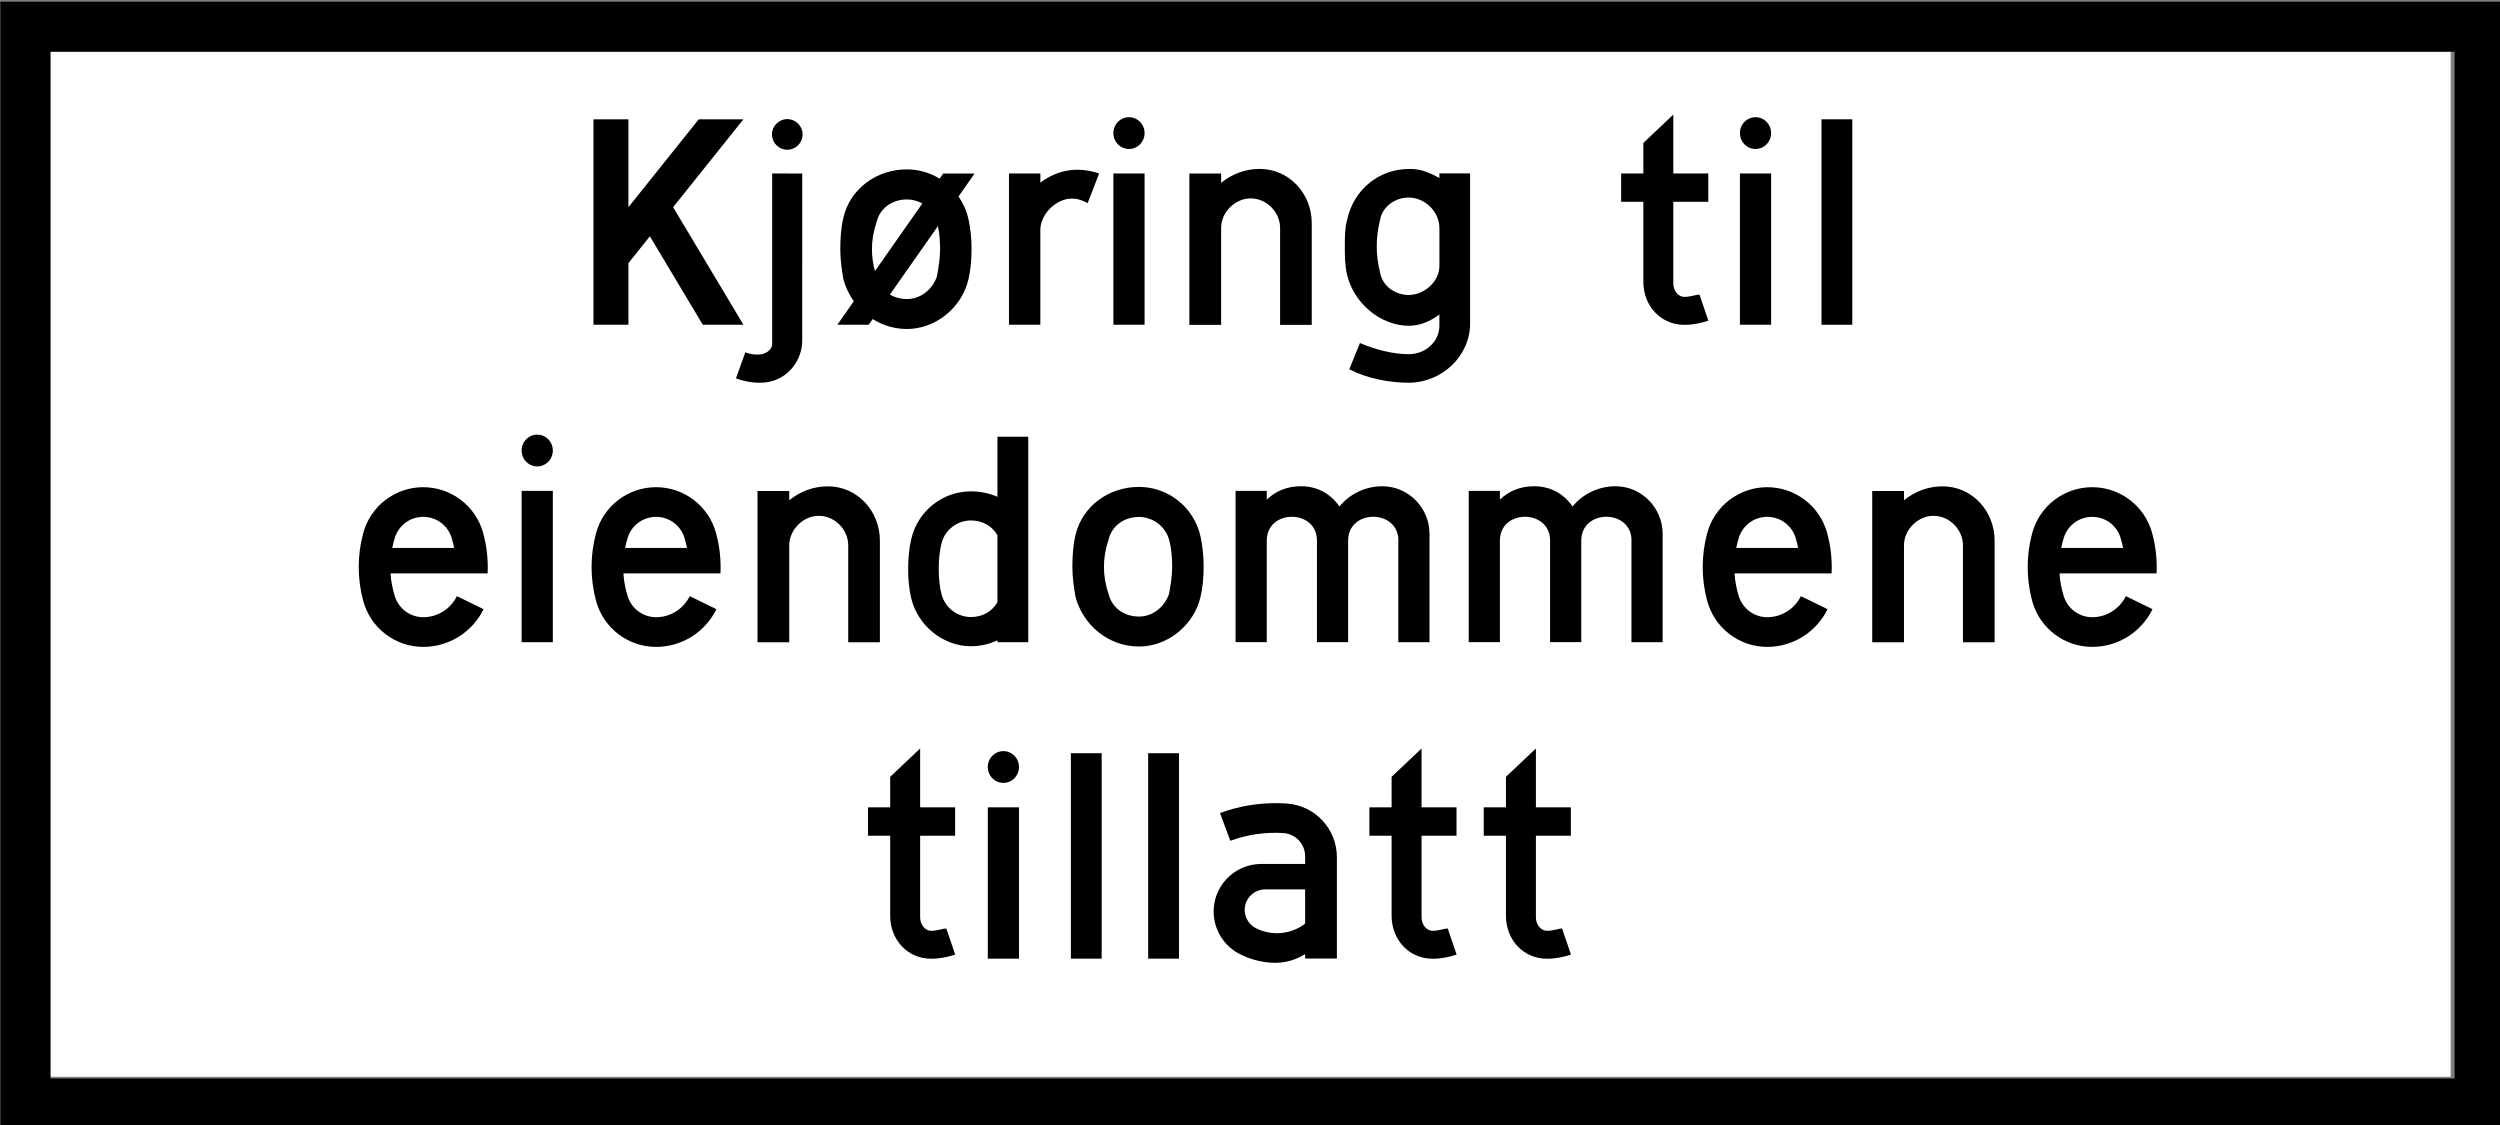 <?xml version="1.0" encoding="UTF-8" standalone="no"?>
<!-- Created with Inkscape (http://www.inkscape.org/) -->

<svg
   width="100"
   height="45"
   version="1.1"
   id="svg5"
   xml:space="preserve"
   xmlns="http://www.w3.org/2000/svg"
   xmlns:svg="http://www.w3.org/2000/svg">
  <rect width="100%" height="100%" fill="#808080" stroke="none"/>
  <defs
   id="defs2" />
  <g
   id="layer1"
   transform="matrix(3.78,0,0,3.78,-126.513,-516.611)">
    <rect
   style="fill:#ffffff;stroke-width:0.349;stroke-linecap:square"
   id="rect858"
   width="25.4"
   height="10.848"
   x="34.002"
   y="137.216" />
    <path
   id="path7364"
   d="m 44.35,141.291 v 0.946 0.881 0.347 h -0.326 v -0.02 c -0.085,0.04 -0.18,0.063 -0.281,0.063 -0.292,0 -0.563,-0.216 -0.632,-0.51 -0.022,-0.093 -0.032,-0.201 -0.032,-0.308 0,-0.111 0.01,-0.218 0.032,-0.312 0.07,-0.309 0.34,-0.509 0.632,-0.509 0.1,0 0.195,0.02 0.281,0.058 v -0.636 z m -0.607,0.886 c -0.138,0 -0.27,0.092 -0.308,0.233 -0.025,0.093 -0.032,0.186 -0.032,0.28 0,0.091 0.007,0.188 0.032,0.276 0.039,0.141 0.17,0.233 0.308,0.233 0.127,0 0.227,-0.062 0.281,-0.157 v -0.708 c -0.054,-0.095 -0.154,-0.157 -0.281,-0.157 z"
   style="display:inline;fill:#000000;fill-opacity:1;fill-rule:nonzero;stroke:none;stroke-width:0.005" />
    <path
   style="display:inline;fill:#000000;fill-opacity:1;fill-rule:nonzero;stroke:none;stroke-width:0.003"
   d="m 46.998,145.169 c -0.211,-0.004 -0.421,0.031 -0.619,0.104 l 0.109,0.294 c 0.179,-0.066 0.37,-0.094 0.561,-0.082 0.13,0.008 0.231,0.116 0.231,0.246 v 0.081 h -0.464 c -0.231,0 -0.433,0.157 -0.489,0.381 -0.056,0.224 0.047,0.458 0.251,0.567 0.115,0.061 0.243,0.095 0.373,0.098 0.116,0.003 0.231,-0.03 0.329,-0.093 v 0.048 h 0.336 v -1.073 c 0,-0.298 -0.23,-0.545 -0.527,-0.567 -0.03,-0.002 -0.06,-0.004 -0.09,-0.004 z m -0.141,0.912 h 0.423 v 0.363 c -0.15,0.114 -0.352,0.133 -0.52,0.048 -0.09,-0.045 -0.137,-0.146 -0.114,-0.244 0.023,-0.098 0.111,-0.167 0.211,-0.167 z"
   id="path67-30" />
    <path
   style="display:inline;fill:#000000;fill-opacity:1;fill-rule:nonzero;stroke:none;stroke-width:0.003"
   d="m 40.412,141.825 c -0.297,0 -0.557,0.198 -0.635,0.485 -0.064,0.236 -0.064,0.484 0,0.72 0.078,0.286 0.338,0.485 0.635,0.485 0.271,0 0.519,-0.155 0.638,-0.399 l -0.282,-0.138 c -0.067,0.136 -0.205,0.223 -0.357,0.223 -0.137,-8.2e-4 -0.257,-0.089 -0.299,-0.219 -0.025,-0.079 -0.041,-0.161 -0.046,-0.245 h 1.027 c 0.007,-0.144 -0.009,-0.288 -0.047,-0.427 -0.078,-0.286 -0.338,-0.485 -0.635,-0.485 z m 0,0.314 c 0.137,0 0.258,0.088 0.299,0.219 0.011,0.036 0.021,0.073 0.028,0.11 h -0.655 c 0.007,-0.037 0.017,-0.074 0.028,-0.11 0.041,-0.13 0.162,-0.219 0.299,-0.219 z"
   id="path75-8-2" />
    <path
   id="path12126-7-6"
   style="color:#000000;clip-rule:nonzero;display:inline;overflow:visible;visibility:visible;isolation:auto;mix-blend-mode:normal;color-interpolation:sRGB;color-interpolation-filters:linearRGB;solid-color:#000000;solid-opacity:1;vector-effect:none;fill:#000000;fill-opacity:1;fill-rule:nonzero;stroke:none;stroke-width:0.051;stroke-linecap:butt;stroke-linejoin:round;stroke-miterlimit:4;stroke-dasharray:none;stroke-dashoffset:0;stroke-opacity:1;marker:none;color-rendering:auto;image-rendering:auto;shape-rendering:auto;text-rendering:auto;enable-background:accumulate"
   d="m 39.319,141.437 a 0.165,0.168 0 0 1 -0.165,0.168 0.165,0.168 0 0 1 -0.165,-0.168 0.165,0.168 0 0 1 0.165,-0.168 0.165,0.168 0 0 1 0.165,0.168 z m -0.33,0.427 h 0.33 v 1.601 h -0.33 z" />
    <path
   id="rect993"
   style="fill:#000000;stroke-width:1.333;stroke-linecap:square"
   d="M 0,0 V 45 H 100 V 0 Z M 2,2 H 98 V 43 H 2 Z"
   transform="matrix(0.265,0,0,0.265,33.473,136.687)" />
    <path
   d="m 40.906,140.106 -0.56,-0.936 -0.227,0.284 v 0.652 h -0.37 v -2.174 h 0.37 v 0.93 l 0.744,-0.93 h 0.473 l -0.744,0.93 0.744,1.244 h -0.431"
   id="path31"
   style="display:inline;fill:#000000;fill-opacity:1;fill-rule:nonzero;stroke:none;stroke-width:0.001" />
    <path
   style="display:inline;fill:#000000;fill-opacity:1;fill-rule:evenodd;stroke:none;stroke-width:0.003"
   d="m 41.8,137.93 c -0.09,0 -0.162,0.073 -0.162,0.162 0,0.09 0.073,0.162 0.162,0.162 0.09,0 0.162,-0.073 0.162,-0.162 0,-0.09 -0.073,-0.162 -0.162,-0.162 z m -0.16,0.575 -2.8e-5,1.811 c -2.5e-5,0.022 -0.022,0.07 -0.081,0.093 -0.059,0.023 -0.145,0.012 -0.203,-0.011 l -0.099,0.275 c 0.093,0.035 0.213,0.058 0.329,0.041 0.234,-0.036 0.371,-0.244 0.372,-0.434 l 4.65e-4,-1.774 z"
   id="path29-3" />
    <path
   style="color:#000000;clip-rule:nonzero;display:inline;overflow:visible;visibility:visible;isolation:auto;mix-blend-mode:normal;color-interpolation:sRGB;color-interpolation-filters:linearRGB;solid-color:#000000;solid-opacity:1;vector-effect:none;fill:#000000;fill-opacity:0.997;fill-rule:nonzero;stroke:none;stroke-width:0.003;stroke-linecap:butt;stroke-linejoin:round;stroke-miterlimit:4;stroke-dasharray:none;stroke-dashoffset:0;stroke-opacity:1;marker:none;color-rendering:auto;image-rendering:auto;shape-rendering:auto;text-rendering:auto;enable-background:accumulate"
   d="m 43.066,138.462 c -0.322,0 -0.6,0.205 -0.672,0.509 -0.026,0.112 -0.033,0.224 -0.033,0.338 0,0.11 0.016,0.22 0.033,0.317 0.023,0.084 0.061,0.162 0.11,0.231 l -0.174,0.249 h 0.332 l 0.042,-0.06 c 0.105,0.066 0.229,0.105 0.362,0.105 0.301,0 0.58,-0.222 0.651,-0.525 0.023,-0.096 0.033,-0.208 0.033,-0.317 0,-0.114 -0.011,-0.225 -0.033,-0.322 -0.02,-0.089 -0.057,-0.169 -0.105,-0.238 l 0.17,-0.243 h -0.332 l -0.038,0.054 c -0.103,-0.063 -0.223,-0.098 -0.346,-0.098 z m 0,0.318 c 0.057,0 0.113,0.015 0.163,0.043 l -0.501,0.715 c -0.021,-0.076 -0.032,-0.154 -0.032,-0.229 0,-0.098 0.016,-0.191 0.049,-0.289 0.033,-0.142 0.159,-0.24 0.322,-0.24 z m 0.328,0.282 c 0.018,0.082 0.023,0.164 0.023,0.247 0,0.094 -0.016,0.191 -0.033,0.285 -0.049,0.142 -0.175,0.24 -0.318,0.24 -0.068,0 -0.129,-0.017 -0.18,-0.047 z"
   id="rect7414" />
    <path
   style="display:inline;fill:#000000;fill-opacity:1;fill-rule:nonzero;stroke:none;stroke-width:0.008"
   id="path43-7"
   d="m 45.1,138.505 -0.121,0.314 c -0.048,-0.024 -0.097,-0.048 -0.169,-0.048 -0.163,0 -0.332,0.163 -0.332,0.332 v 1.003 h -0.332 v -1.601 h 0.332 v 0.097 c 0.193,-0.145 0.405,-0.169 0.622,-0.097" />
    <path
   id="path12126"
   style="color:#000000;clip-rule:nonzero;display:inline;overflow:visible;visibility:visible;isolation:auto;mix-blend-mode:normal;color-interpolation:sRGB;color-interpolation-filters:linearRGB;solid-color:#000000;solid-opacity:1;vector-effect:none;fill:#000000;fill-opacity:1;fill-rule:nonzero;stroke:none;stroke-width:0.051;stroke-linecap:butt;stroke-linejoin:round;stroke-miterlimit:4;stroke-dasharray:none;stroke-dashoffset:0;stroke-opacity:1;marker:none;color-rendering:auto;image-rendering:auto;shape-rendering:auto;text-rendering:auto;enable-background:accumulate"
   d="m 45.581,138.078 a 0.165,0.168 0 0 1 -0.165,0.168 0.165,0.168 0 0 1 -0.165,-0.168 0.165,0.168 0 0 1 0.165,-0.168 0.165,0.168 0 0 1 0.165,0.168 z m -0.33,0.427 h 0.33 v 1.601 h -0.33 z" />
    <path
   id="path12126-7"
   style="color:#000000;clip-rule:nonzero;display:inline;overflow:visible;visibility:visible;isolation:auto;mix-blend-mode:normal;color-interpolation:sRGB;color-interpolation-filters:linearRGB;solid-color:#000000;solid-opacity:1;vector-effect:none;fill:#000000;fill-opacity:1;fill-rule:nonzero;stroke:none;stroke-width:0.051;stroke-linecap:butt;stroke-linejoin:round;stroke-miterlimit:4;stroke-dasharray:none;stroke-dashoffset:0;stroke-opacity:1;marker:none;color-rendering:auto;image-rendering:auto;shape-rendering:auto;text-rendering:auto;enable-background:accumulate"
   d="m 52.211,138.078 a 0.165,0.168 0 0 1 -0.165,0.168 0.165,0.168 0 0 1 -0.165,-0.168 0.165,0.168 0 0 1 0.165,-0.168 0.165,0.168 0 0 1 0.165,0.168 z m -0.33,0.427 h 0.33 v 1.601 h -0.33 z" />
    <path
   id="path12126-7-5"
   style="color:#000000;clip-rule:nonzero;display:inline;overflow:visible;visibility:visible;isolation:auto;mix-blend-mode:normal;color-interpolation:sRGB;color-interpolation-filters:linearRGB;solid-color:#000000;solid-opacity:1;vector-effect:none;fill:#000000;fill-opacity:1;fill-rule:nonzero;stroke:none;stroke-width:0.051;stroke-linecap:butt;stroke-linejoin:round;stroke-miterlimit:4;stroke-dasharray:none;stroke-dashoffset:0;stroke-opacity:1;marker:none;color-rendering:auto;image-rendering:auto;shape-rendering:auto;text-rendering:auto;enable-background:accumulate"
   d="m 44.252,144.786 a 0.165,0.168 0 0 1 -0.165,0.168 0.165,0.168 0 0 1 -0.165,-0.168 0.165,0.168 0 0 1 0.165,-0.168 0.165,0.168 0 0 1 0.165,0.168 z m -0.33,0.427 h 0.33 v 1.601 h -0.33 z" />
    <path
   d="m 47.35,140.106 v -1.075 c 0,-0.312 -0.238,-0.574 -0.55,-0.574 -0.147,0 -0.287,0.049 -0.409,0.147 v -0.098 h -0.336 v 1.601 h 0.336 v -1.026 c 0,-0.165 0.147,-0.312 0.312,-0.312 0.171,0 0.312,0.147 0.312,0.312 v 1.026 h 0.336"
   id="path21326"
   style="display:inline;fill:#000000;fill-opacity:1;fill-rule:nonzero;stroke:none;stroke-width:0.008" />
    <path
   d="m 42.78,143.465 v -1.075 c 0,-0.312 -0.238,-0.574 -0.55,-0.574 -0.147,0 -0.287,0.049 -0.409,0.147 v -0.098 h -0.336 v 1.601 h 0.336 v -1.026 c 0,-0.165 0.147,-0.312 0.312,-0.312 0.171,0 0.312,0.147 0.312,0.312 v 1.026 h 0.336"
   id="path21326-6"
   style="display:inline;fill:#000000;fill-opacity:1;fill-rule:nonzero;stroke:none;stroke-width:0.008" />
    <path
   d="m 54.576,143.465 v -1.075 c 0,-0.312 -0.238,-0.574 -0.55,-0.574 -0.147,0 -0.287,0.049 -0.409,0.147 v -0.098 h -0.336 v 1.601 h 0.336 v -1.026 c 0,-0.165 0.147,-0.312 0.312,-0.312 0.171,0 0.312,0.147 0.312,0.312 v 1.026 h 0.336"
   id="path21326-6-0"
   style="display:inline;fill:#000000;fill-opacity:1;fill-rule:nonzero;stroke:none;stroke-width:0.008" />
    <path
   style="display:inline;fill:#000000;fill-opacity:1;fill-rule:nonzero;stroke:none;stroke-width:0.008"
   d="m 48.375,138.458 c -0.302,0 -0.58,0.207 -0.651,0.539 -0.024,0.089 -0.024,0.183 -0.024,0.278 0,0.095 3.1e-5,0.207 0.024,0.302 0.071,0.302 0.354,0.54 0.656,0.54 0.024,0 -2.31e-4,-3.7e-4 -2.31e-4,-3.7e-4 0.118,0 0.226,-0.048 0.321,-0.119 v 0.118 c 0,0.16 -0.136,0.302 -0.326,0.302 -0.16,0 -0.349,-0.047 -0.515,-0.118 l -0.113,0.278 c 0.184,0.095 0.421,0.142 0.628,0.142 0.349,0 0.651,-0.278 0.651,-0.628 v -1.587 H 48.701 v 0.048 c -0.095,-0.048 -0.184,-0.095 -0.302,-0.095 z m 0,0.302 c 0.166,0 0.326,0.142 0.326,0.326 v 0.397 c 0,0.166 -0.16,0.308 -0.326,0.308 -0.142,0 -0.278,-0.095 -0.302,-0.237 -0.047,-0.184 -0.047,-0.373 0,-0.557 0.024,-0.142 0.16,-0.237 0.302,-0.237 z"
   id="path47-3" />
    <path
   style="display:inline;fill:#000000;fill-opacity:1;fill-rule:nonzero;stroke:none;stroke-width:0.008"
   id="path51-5"
   d="m 51.176,138.505 h 0.37 v 0.3 h -0.37 v 0.865 c 0,0.07 0.047,0.141 0.118,0.141 0.071,0 0.118,-0.024 0.159,-0.024 l 0.094,0.276 c -0.071,0.024 -0.159,0.044 -0.253,0.044 -0.253,0 -0.435,-0.202 -0.435,-0.455 v -0.847 h -0.235 v -0.3 h 0.235 v -0.323 l 0.317,-0.3 v 0.623" />
    <path
   style="display:inline;fill:#000000;fill-opacity:1;fill-rule:nonzero;stroke:none;stroke-width:0.008"
   id="path51-5-7"
   d="m 48.512,145.213 h 0.37 v 0.3 h -0.37 v 0.865 c 0,0.07 0.047,0.141 0.118,0.141 0.071,0 0.118,-0.024 0.159,-0.024 l 0.094,0.276 c -0.071,0.024 -0.159,0.044 -0.253,0.044 -0.253,0 -0.435,-0.202 -0.435,-0.455 v -0.847 h -0.235 v -0.3 h 0.235 v -0.323 l 0.317,-0.3 v 0.623" />
    <path
   style="display:inline;fill:#000000;fill-opacity:1;fill-rule:nonzero;stroke:none;stroke-width:0.008"
   id="path51-5-7-5"
   d="m 43.206,145.213 h 0.37 v 0.3 h -0.37 v 0.865 c 0,0.07 0.047,0.141 0.118,0.141 0.071,0 0.118,-0.024 0.159,-0.024 l 0.094,0.276 c -0.071,0.024 -0.159,0.044 -0.253,0.044 -0.253,0 -0.435,-0.202 -0.435,-0.455 v -0.847 h -0.235 v -0.3 h 0.235 v -0.323 l 0.317,-0.3 v 0.623" />
    <path
   style="display:inline;fill:#000000;fill-opacity:1;fill-rule:nonzero;stroke:none;stroke-width:0.008"
   id="path51-5-3"
   d="m 49.722,145.213 h 0.37 v 0.3 h -0.37 v 0.865 c 0,0.07 0.047,0.141 0.118,0.141 0.071,0 0.118,-0.024 0.159,-0.024 l 0.094,0.276 c -0.071,0.024 -0.159,0.044 -0.253,0.044 -0.253,0 -0.435,-0.202 -0.435,-0.455 v -0.847 h -0.235 v -0.3 h 0.235 v -0.323 l 0.317,-0.3 v 0.623" />
    <path
   d="m 52.744,140.106 h 0.326 v -2.174 h -0.326 v 2.174"
   style="display:inline;fill:#000000;fill-opacity:1;fill-rule:nonzero;stroke:none;stroke-width:0.005"
   id="path6518-3" />
    <path
   d="m 44.801,146.814 h 0.326 v -2.174 h -0.326 v 2.174"
   style="display:inline;fill:#000000;fill-opacity:1;fill-rule:nonzero;stroke:none;stroke-width:0.005"
   id="path6518-3-9" />
    <path
   d="m 45.619,146.814 h 0.326 v -2.174 h -0.326 v 2.174"
   style="display:inline;fill:#000000;fill-opacity:1;fill-rule:nonzero;stroke:none;stroke-width:0.005"
   id="path6518-3-5" />
    <path
   style="display:inline;fill:#000000;fill-opacity:1;fill-rule:nonzero;stroke:none;stroke-width:0.003"
   d="m 37.948,141.825 c -0.297,0 -0.557,0.198 -0.635,0.485 -0.064,0.236 -0.064,0.484 0,0.72 0.078,0.286 0.338,0.485 0.635,0.485 0.271,0 0.519,-0.155 0.638,-0.399 l -0.282,-0.138 c -0.067,0.136 -0.205,0.223 -0.357,0.223 -0.137,-8.2e-4 -0.257,-0.089 -0.299,-0.219 -0.025,-0.079 -0.041,-0.161 -0.046,-0.245 h 1.027 c 0.007,-0.144 -0.009,-0.288 -0.047,-0.427 -0.078,-0.286 -0.338,-0.485 -0.635,-0.485 z m 0,0.314 c 0.137,0 0.258,0.088 0.299,0.219 0.011,0.036 0.021,0.073 0.028,0.11 h -0.655 c 0.007,-0.037 0.017,-0.074 0.028,-0.11 0.041,-0.13 0.162,-0.219 0.299,-0.219 z"
   id="path75-8" />
    <path
   style="display:inline;fill:#000000;fill-opacity:1;fill-rule:nonzero;stroke:none;stroke-width:0.003"
   d="m 52.17,141.825 c -0.297,0 -0.557,0.198 -0.635,0.485 -0.064,0.236 -0.064,0.484 0,0.72 0.078,0.286 0.338,0.485 0.635,0.485 0.271,0 0.519,-0.155 0.638,-0.399 l -0.282,-0.138 c -0.067,0.136 -0.205,0.223 -0.357,0.223 -0.137,-8.2e-4 -0.257,-0.089 -0.299,-0.219 -0.025,-0.079 -0.041,-0.161 -0.046,-0.245 h 1.027 c 0.007,-0.144 -0.009,-0.288 -0.047,-0.427 -0.078,-0.286 -0.338,-0.485 -0.635,-0.485 z m 0,0.314 c 0.137,0 0.258,0.088 0.299,0.219 0.011,0.036 0.021,0.073 0.028,0.11 h -0.655 c 0.007,-0.037 0.017,-0.074 0.028,-0.11 0.041,-0.13 0.162,-0.219 0.299,-0.219 z"
   id="path75-8-5" />
    <path
   style="display:inline;fill:#000000;fill-opacity:1;fill-rule:nonzero;stroke:none;stroke-width:0.003"
   d="m 55.609,141.825 c -0.297,0 -0.557,0.198 -0.635,0.485 -0.064,0.236 -0.064,0.484 0,0.72 0.078,0.286 0.338,0.485 0.635,0.485 0.271,0 0.519,-0.155 0.638,-0.399 l -0.282,-0.138 c -0.067,0.136 -0.205,0.223 -0.357,0.223 -0.137,-8.2e-4 -0.257,-0.089 -0.299,-0.219 -0.025,-0.079 -0.041,-0.161 -0.046,-0.245 h 1.027 c 0.007,-0.144 -0.009,-0.288 -0.047,-0.427 -0.078,-0.286 -0.338,-0.485 -0.635,-0.485 z m 0,0.314 c 0.137,0 0.258,0.088 0.299,0.219 0.011,0.036 0.021,0.073 0.028,0.11 h -0.655 c 0.007,-0.037 0.017,-0.074 0.028,-0.11 0.041,-0.13 0.162,-0.219 0.299,-0.219 z"
   id="path75-8-0" />
    <path
   style="display:inline;fill:#000000;fill-opacity:1;fill-rule:nonzero;stroke:none;stroke-width:0.006"
   d="m 45.522,141.822 c -0.322,0 -0.6,0.205 -0.672,0.509 -0.026,0.112 -0.033,0.224 -0.033,0.338 0,0.11 0.016,0.22 0.033,0.317 0.081,0.301 0.35,0.525 0.672,0.525 0.301,0 0.58,-0.222 0.651,-0.525 0.023,-0.096 0.033,-0.208 0.033,-0.317 0,-0.114 -0.011,-0.225 -0.033,-0.322 -0.072,-0.319 -0.35,-0.525 -0.651,-0.525 z m 0,0.318 c 0.142,0 0.278,0.095 0.318,0.24 0.026,0.096 0.033,0.191 0.033,0.289 0,0.094 -0.016,0.191 -0.033,0.285 -0.049,0.142 -0.175,0.24 -0.318,0.24 -0.163,0 -0.289,-0.098 -0.322,-0.24 -0.033,-0.094 -0.049,-0.191 -0.049,-0.285 0,-0.098 0.016,-0.191 0.049,-0.289 0.033,-0.142 0.159,-0.24 0.322,-0.24 z"
   id="path71" />
    <path
   style="display:inline;fill:#000000;fill-opacity:1;fill-rule:nonzero;stroke:none;stroke-width:0.008"
   id="path39"
   d="m 48.266,142.39 v 1.075 h 0.33 v -1.149 c 0,-0.263 -0.214,-0.501 -0.501,-0.501 -0.165,0 -0.336,0.073 -0.452,0.214 -0.098,-0.14 -0.238,-0.214 -0.409,-0.214 -0.141,0 -0.263,0.049 -0.36,0.141 v -0.092 h -0.33 v 1.601 h 0.33 v -1.075 c 0,-0.336 0.531,-0.336 0.531,0 v 1.075 h 0.33 v -1.075 c 0,-0.336 0.532,-0.336 0.532,0" />
    <path
   style="display:inline;fill:#000000;fill-opacity:1;fill-rule:nonzero;stroke:none;stroke-width:0.008"
   id="path39-1"
   d="m 50.733,142.39 v 1.075 h 0.33 v -1.149 c 0,-0.263 -0.214,-0.501 -0.501,-0.501 -0.165,0 -0.336,0.073 -0.452,0.214 -0.098,-0.14 -0.238,-0.214 -0.409,-0.214 -0.141,0 -0.263,0.049 -0.36,0.141 v -0.092 h -0.33 v 1.601 h 0.33 v -1.075 c 0,-0.336 0.531,-0.336 0.531,0 v 1.075 h 0.33 v -1.075 c 0,-0.336 0.532,-0.336 0.532,0" />
  </g>
</svg>
